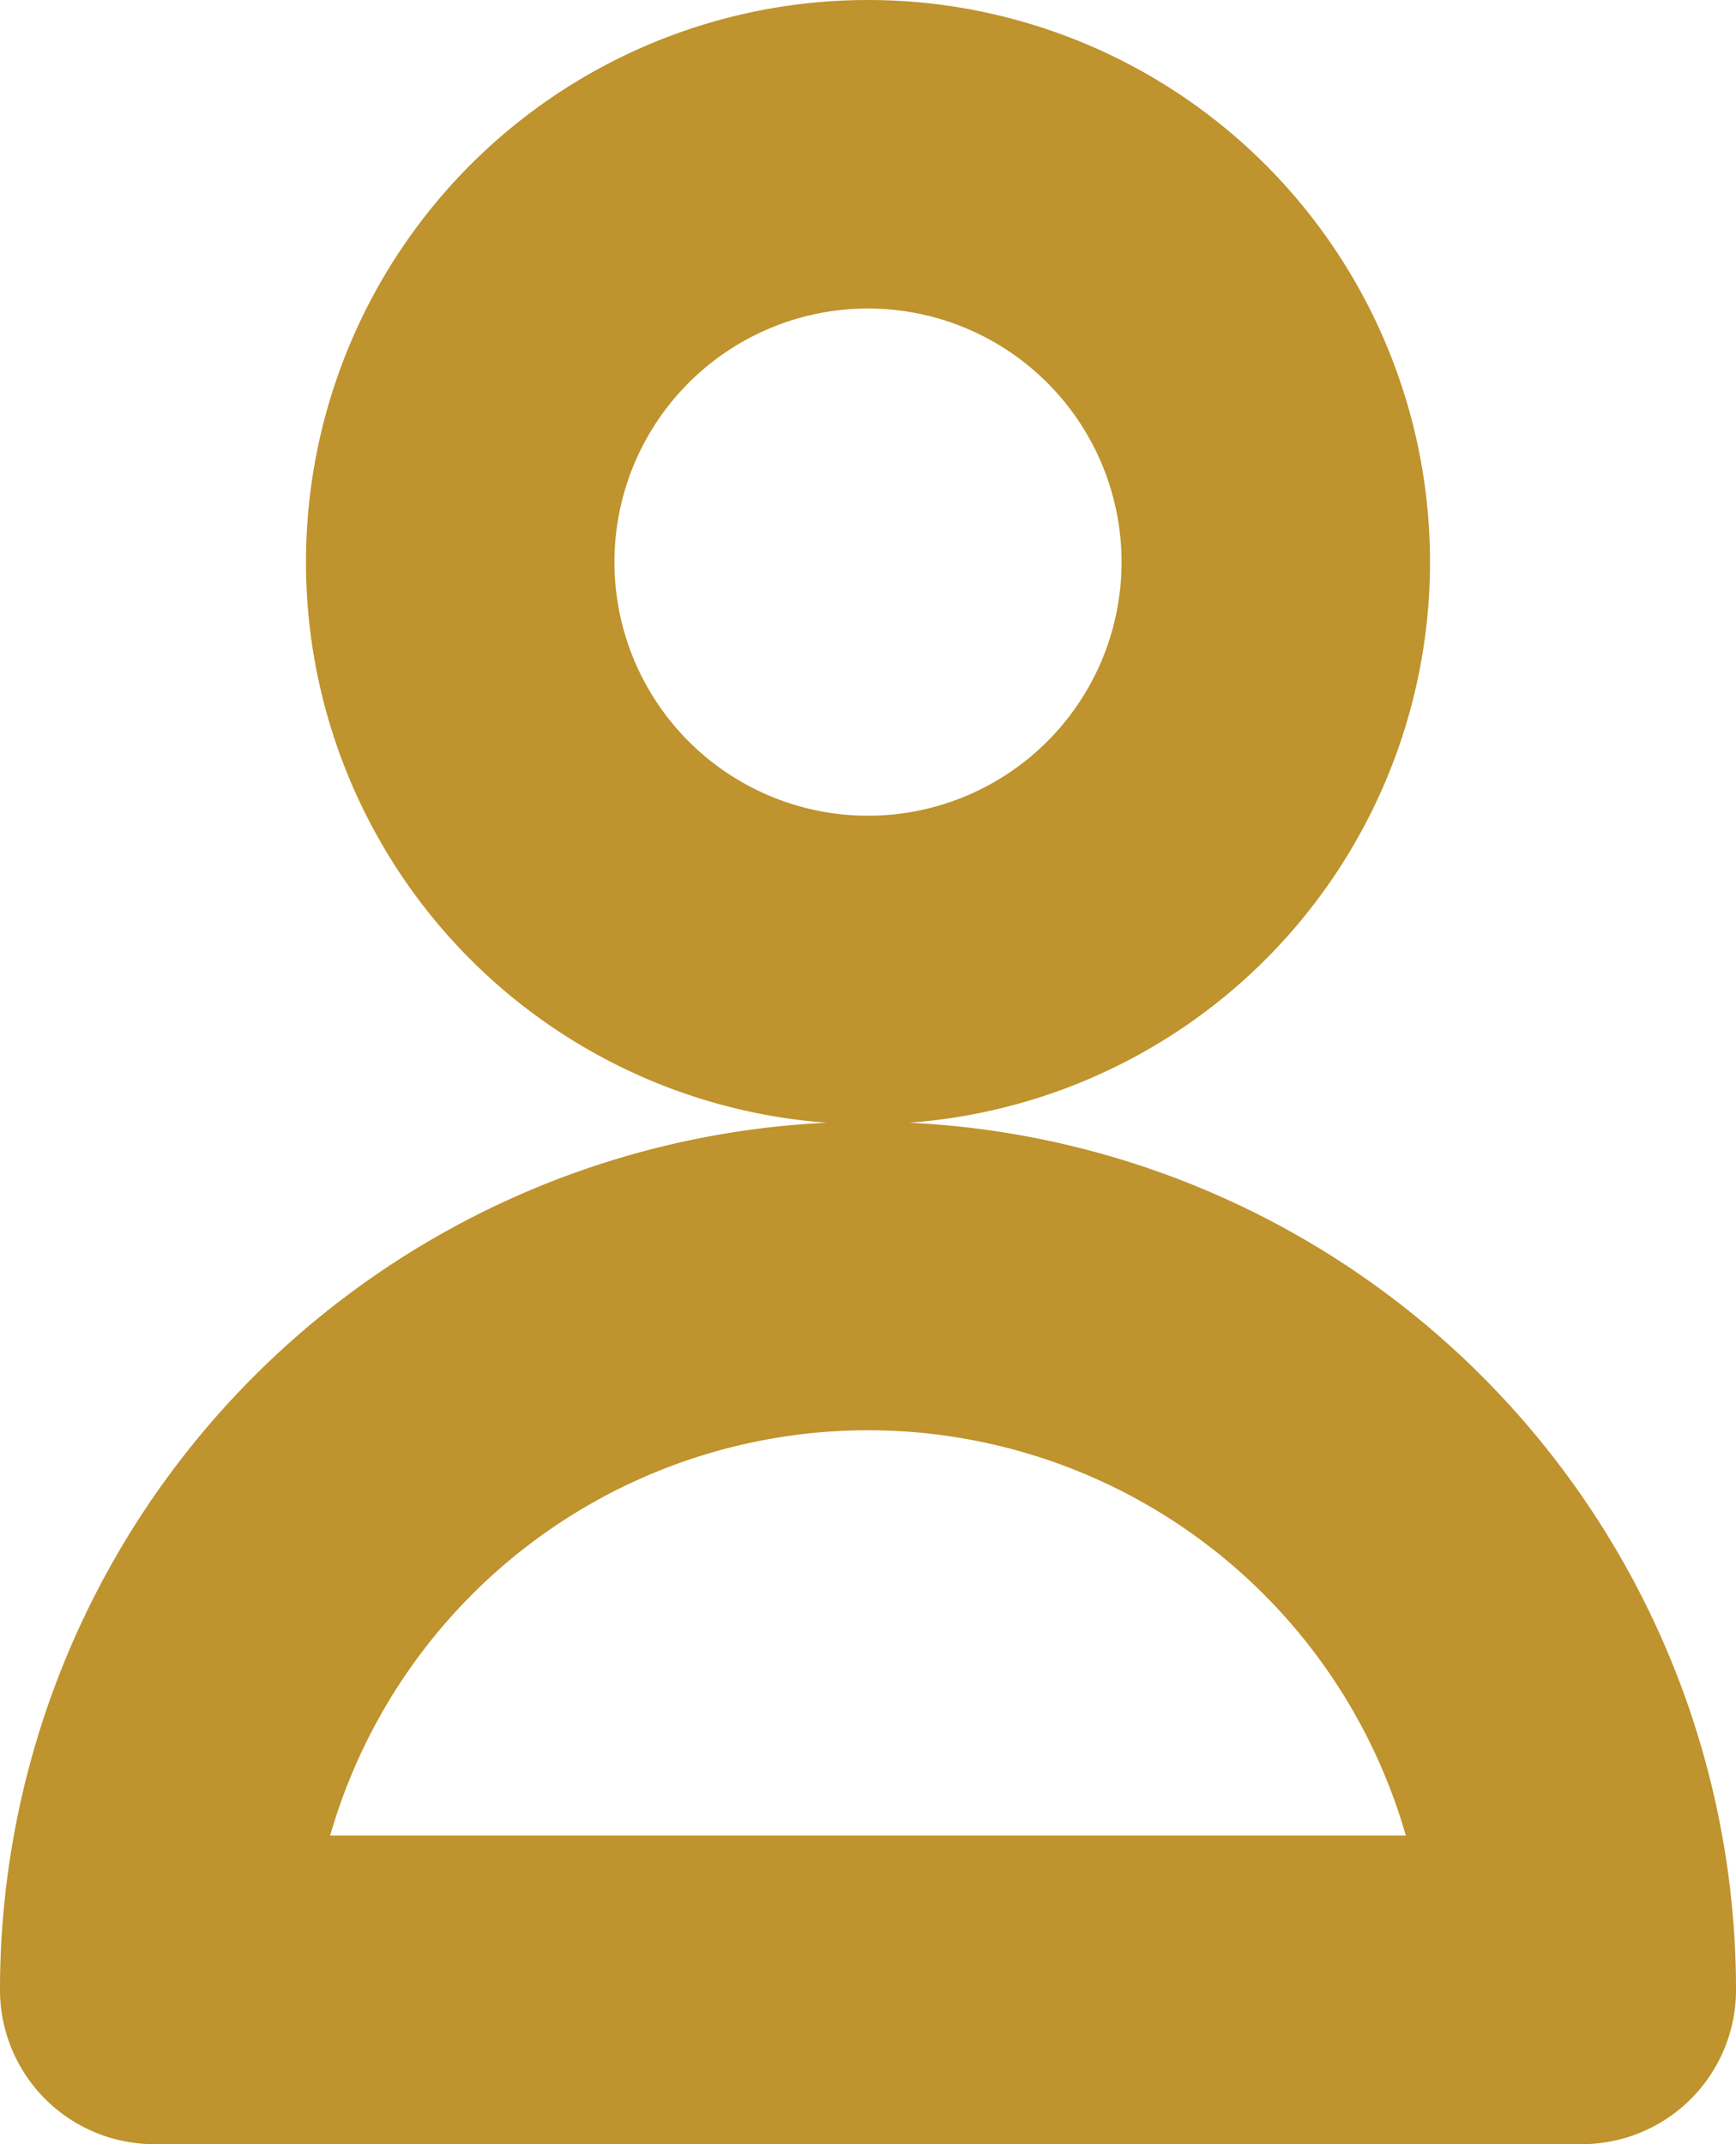 <svg xmlns="http://www.w3.org/2000/svg" width="11.256" height="13.9" viewBox="0 0 11.256 13.9">
  <path id="Path_25394" data-name="Path 25394" d="M12.272,5.644A2.644,2.644,0,1,1,9.628,3,2.644,2.644,0,0,1,12.272,5.644ZM9.628,10.272A4.628,4.628,0,0,0,5,14.9h9.256a4.628,4.628,0,0,0-4.628-4.628Z" transform="translate(-4 -2)" fill="none" stroke="#bf932d" stroke-linecap="round" stroke-linejoin="round" stroke-width="2"/>
</svg>
